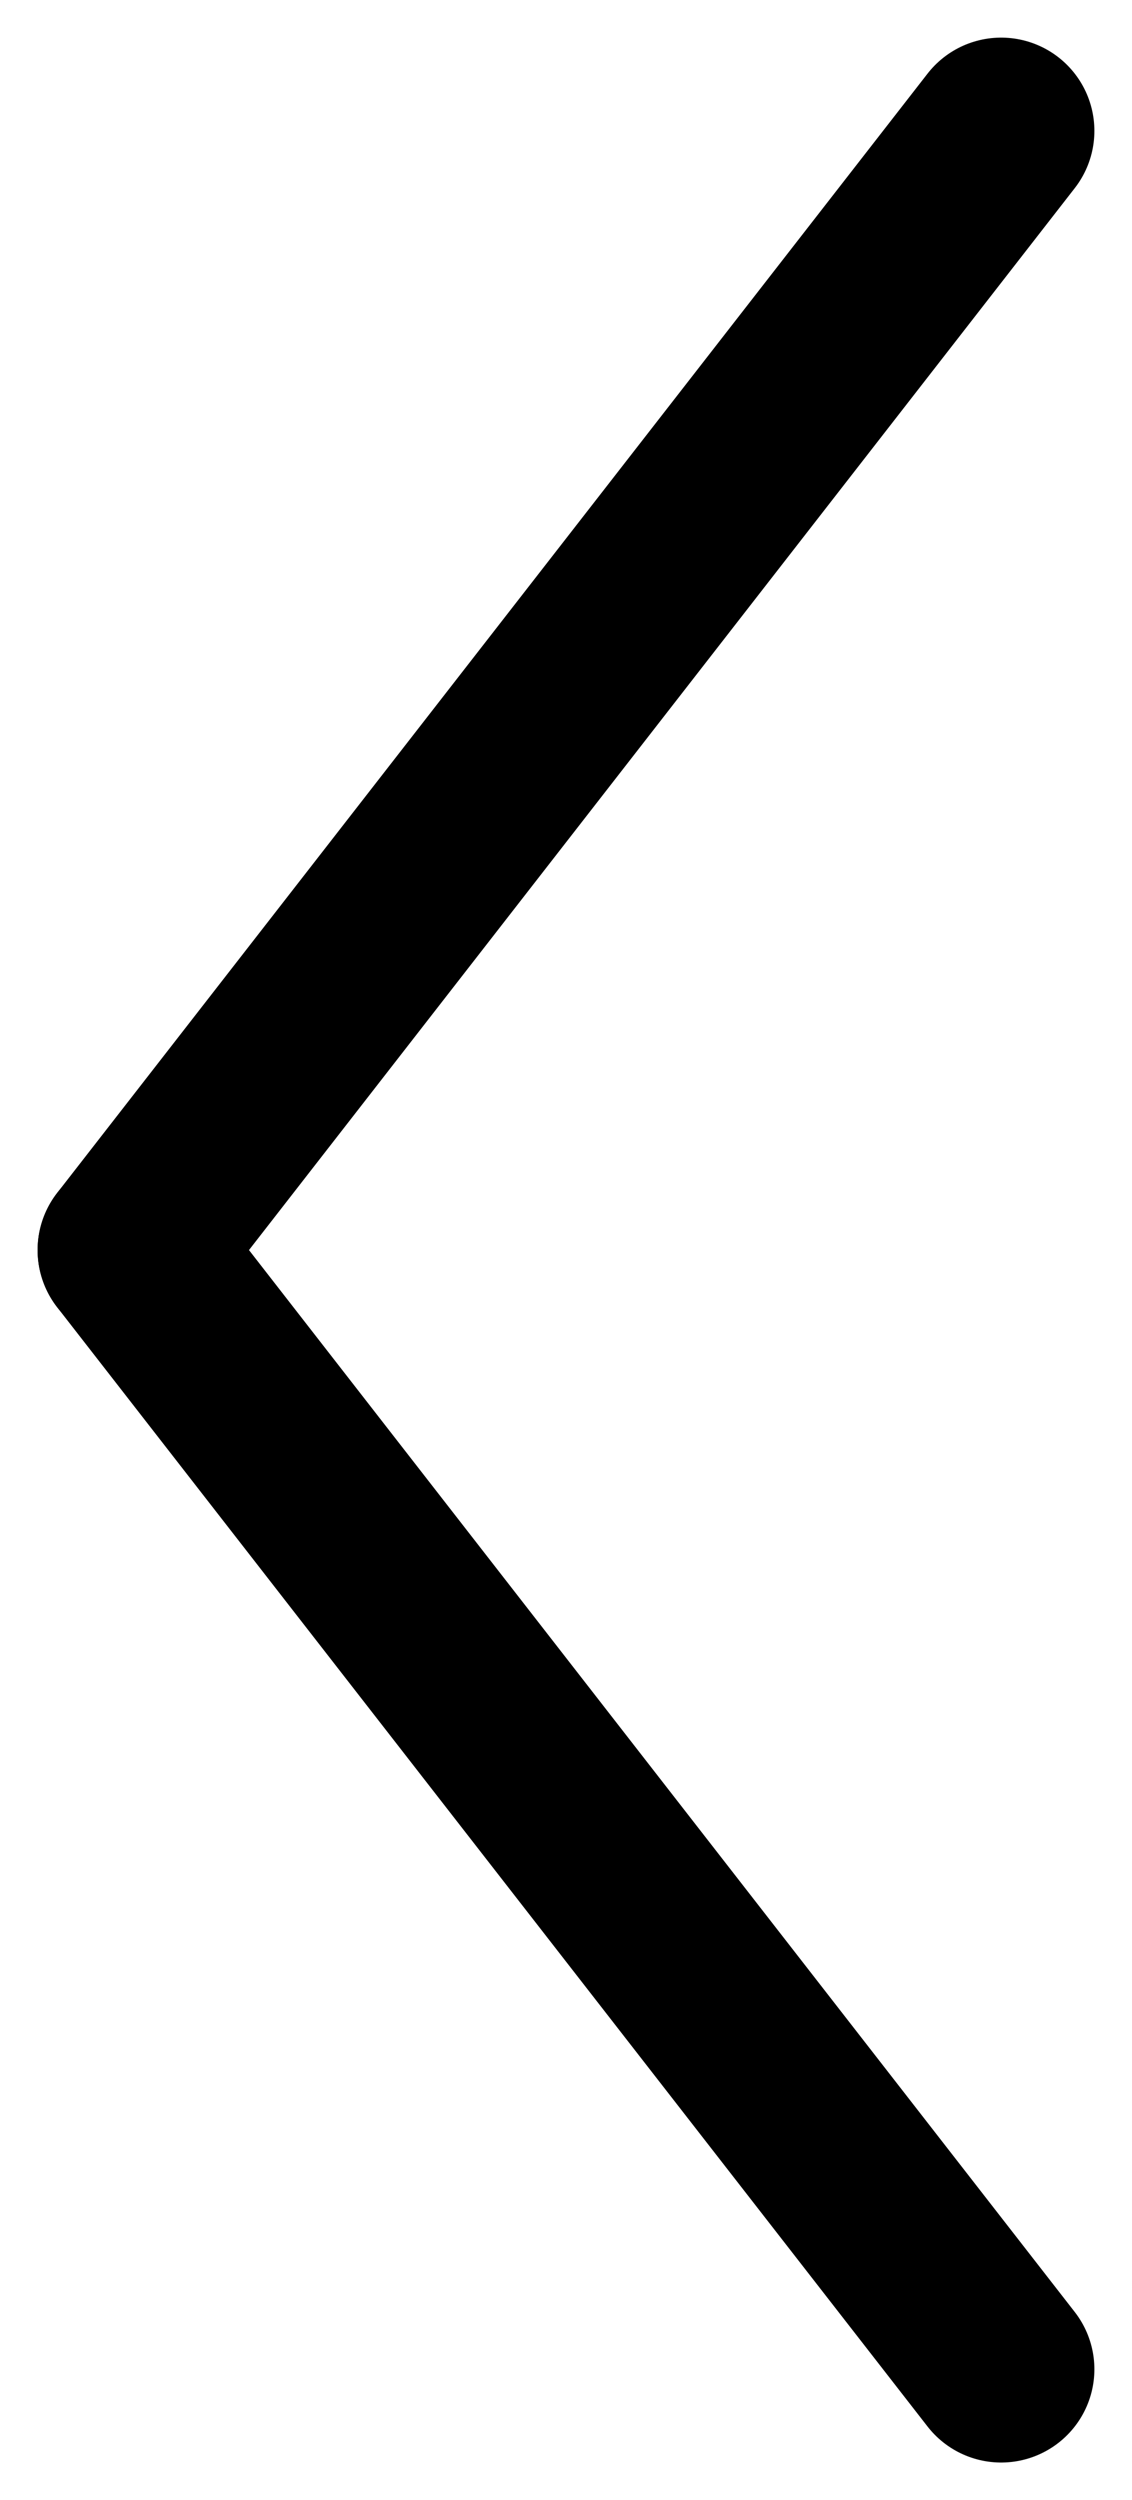 <svg xmlns="http://www.w3.org/2000/svg" width="18.21" height="40.21" viewBox="0 0 18.21 40.21">
  <line id="선_2" data-name="선 2" x1="14" y2="18" transform="translate(2.105 2.105)" fill="none" stroke="#000" stroke-linecap="round" stroke-width="3"/>
  <line id="선_3" data-name="선 3" x1="14" y1="18" transform="translate(2.105 20.105)" fill="none" stroke="#000" stroke-linecap="round" stroke-width="3"/>
</svg>
